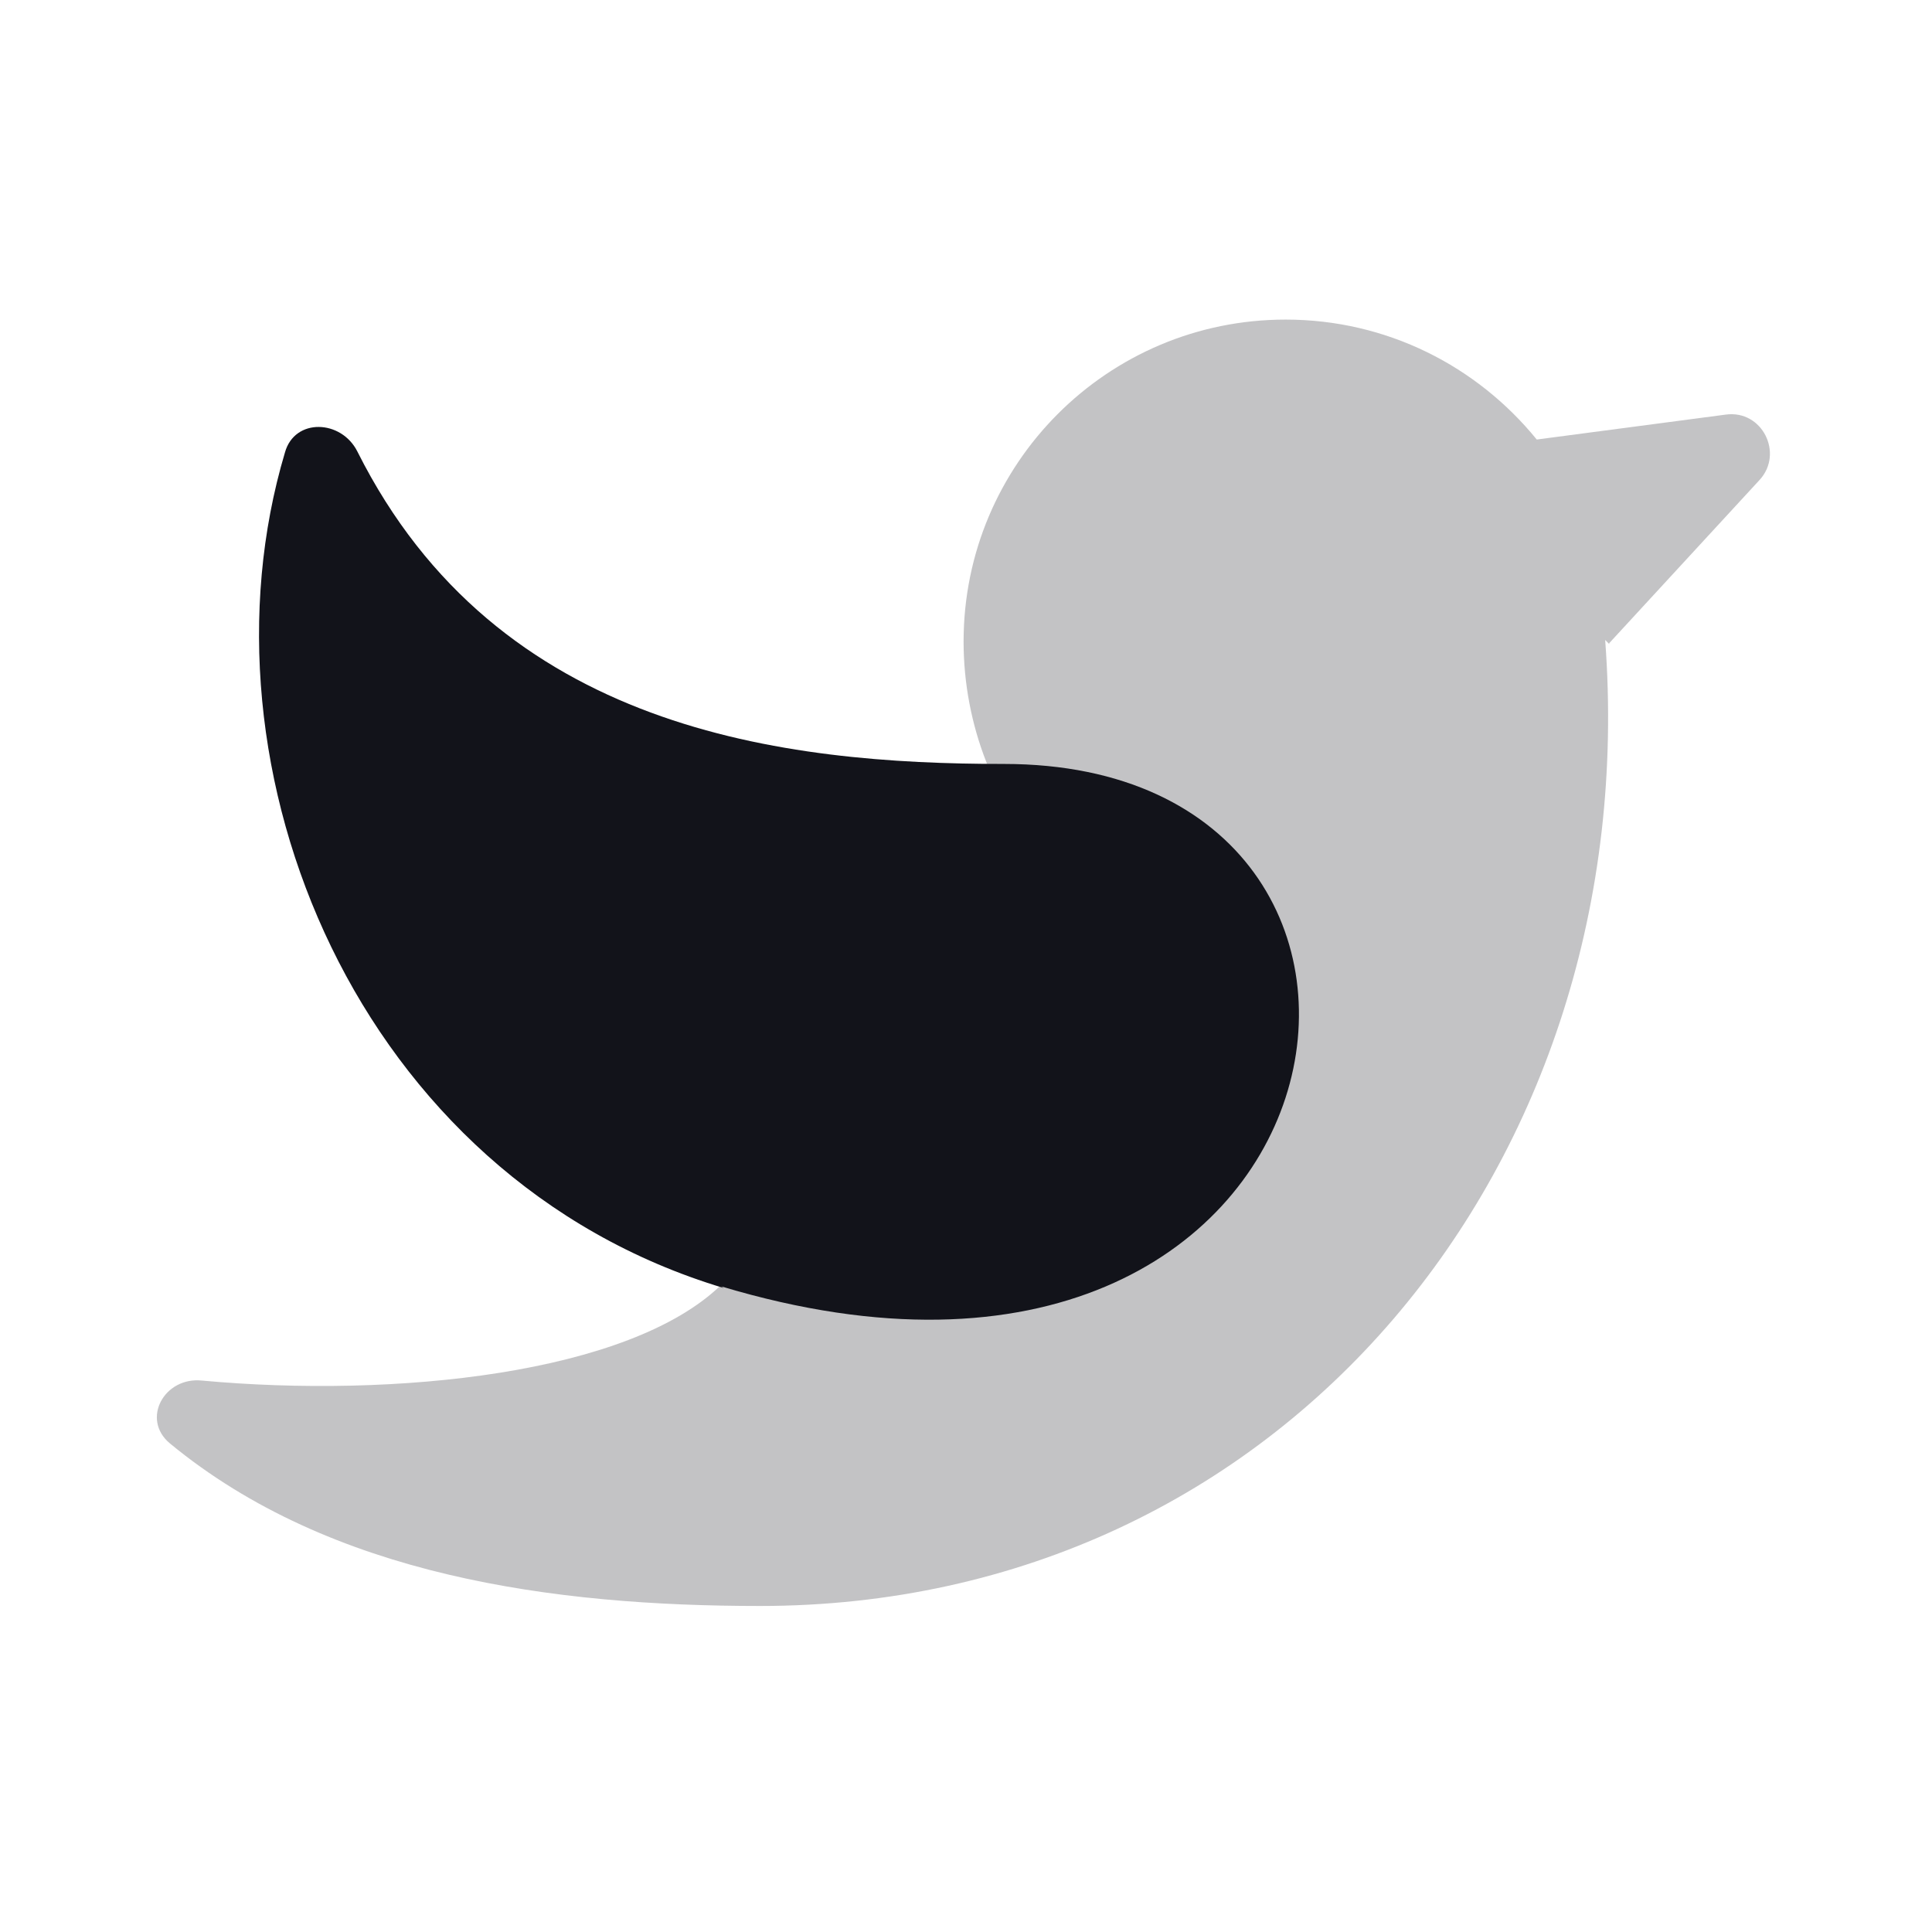 <svg viewBox="0 0 24 24" xmlns="http://www.w3.org/2000/svg"><g><g fill="#12131A"><path opacity=".25" d="M19.99 8v-.01l1.87-2.03c.3-.33.03-.87-.42-.81l-2.35.31c-.74-.91-1.86-1.49-3.12-1.49 -2.21 0-4 1.79-4 4 0 .52.1 1.03.28 1.49 .6 1.5-.74 4-3.29 6.5 -1.14 1.11-4.06 1.41-6.45 1.19 -.47-.05-.76.48-.4.78 2 1.65 4.77 2.02 7.33 2.02 6.49 0 10.99-5.5 10.5-12Z"/><path d="M8.99 16C4.43 14.63 2.37 9.54 3.54 5.62c.12-.43.7-.41.9-.01 1.74 3.47 5.3 3.88 8.03 3.88 6 0 4.5 8.9-3.51 6.49Z"/></g></g></svg>